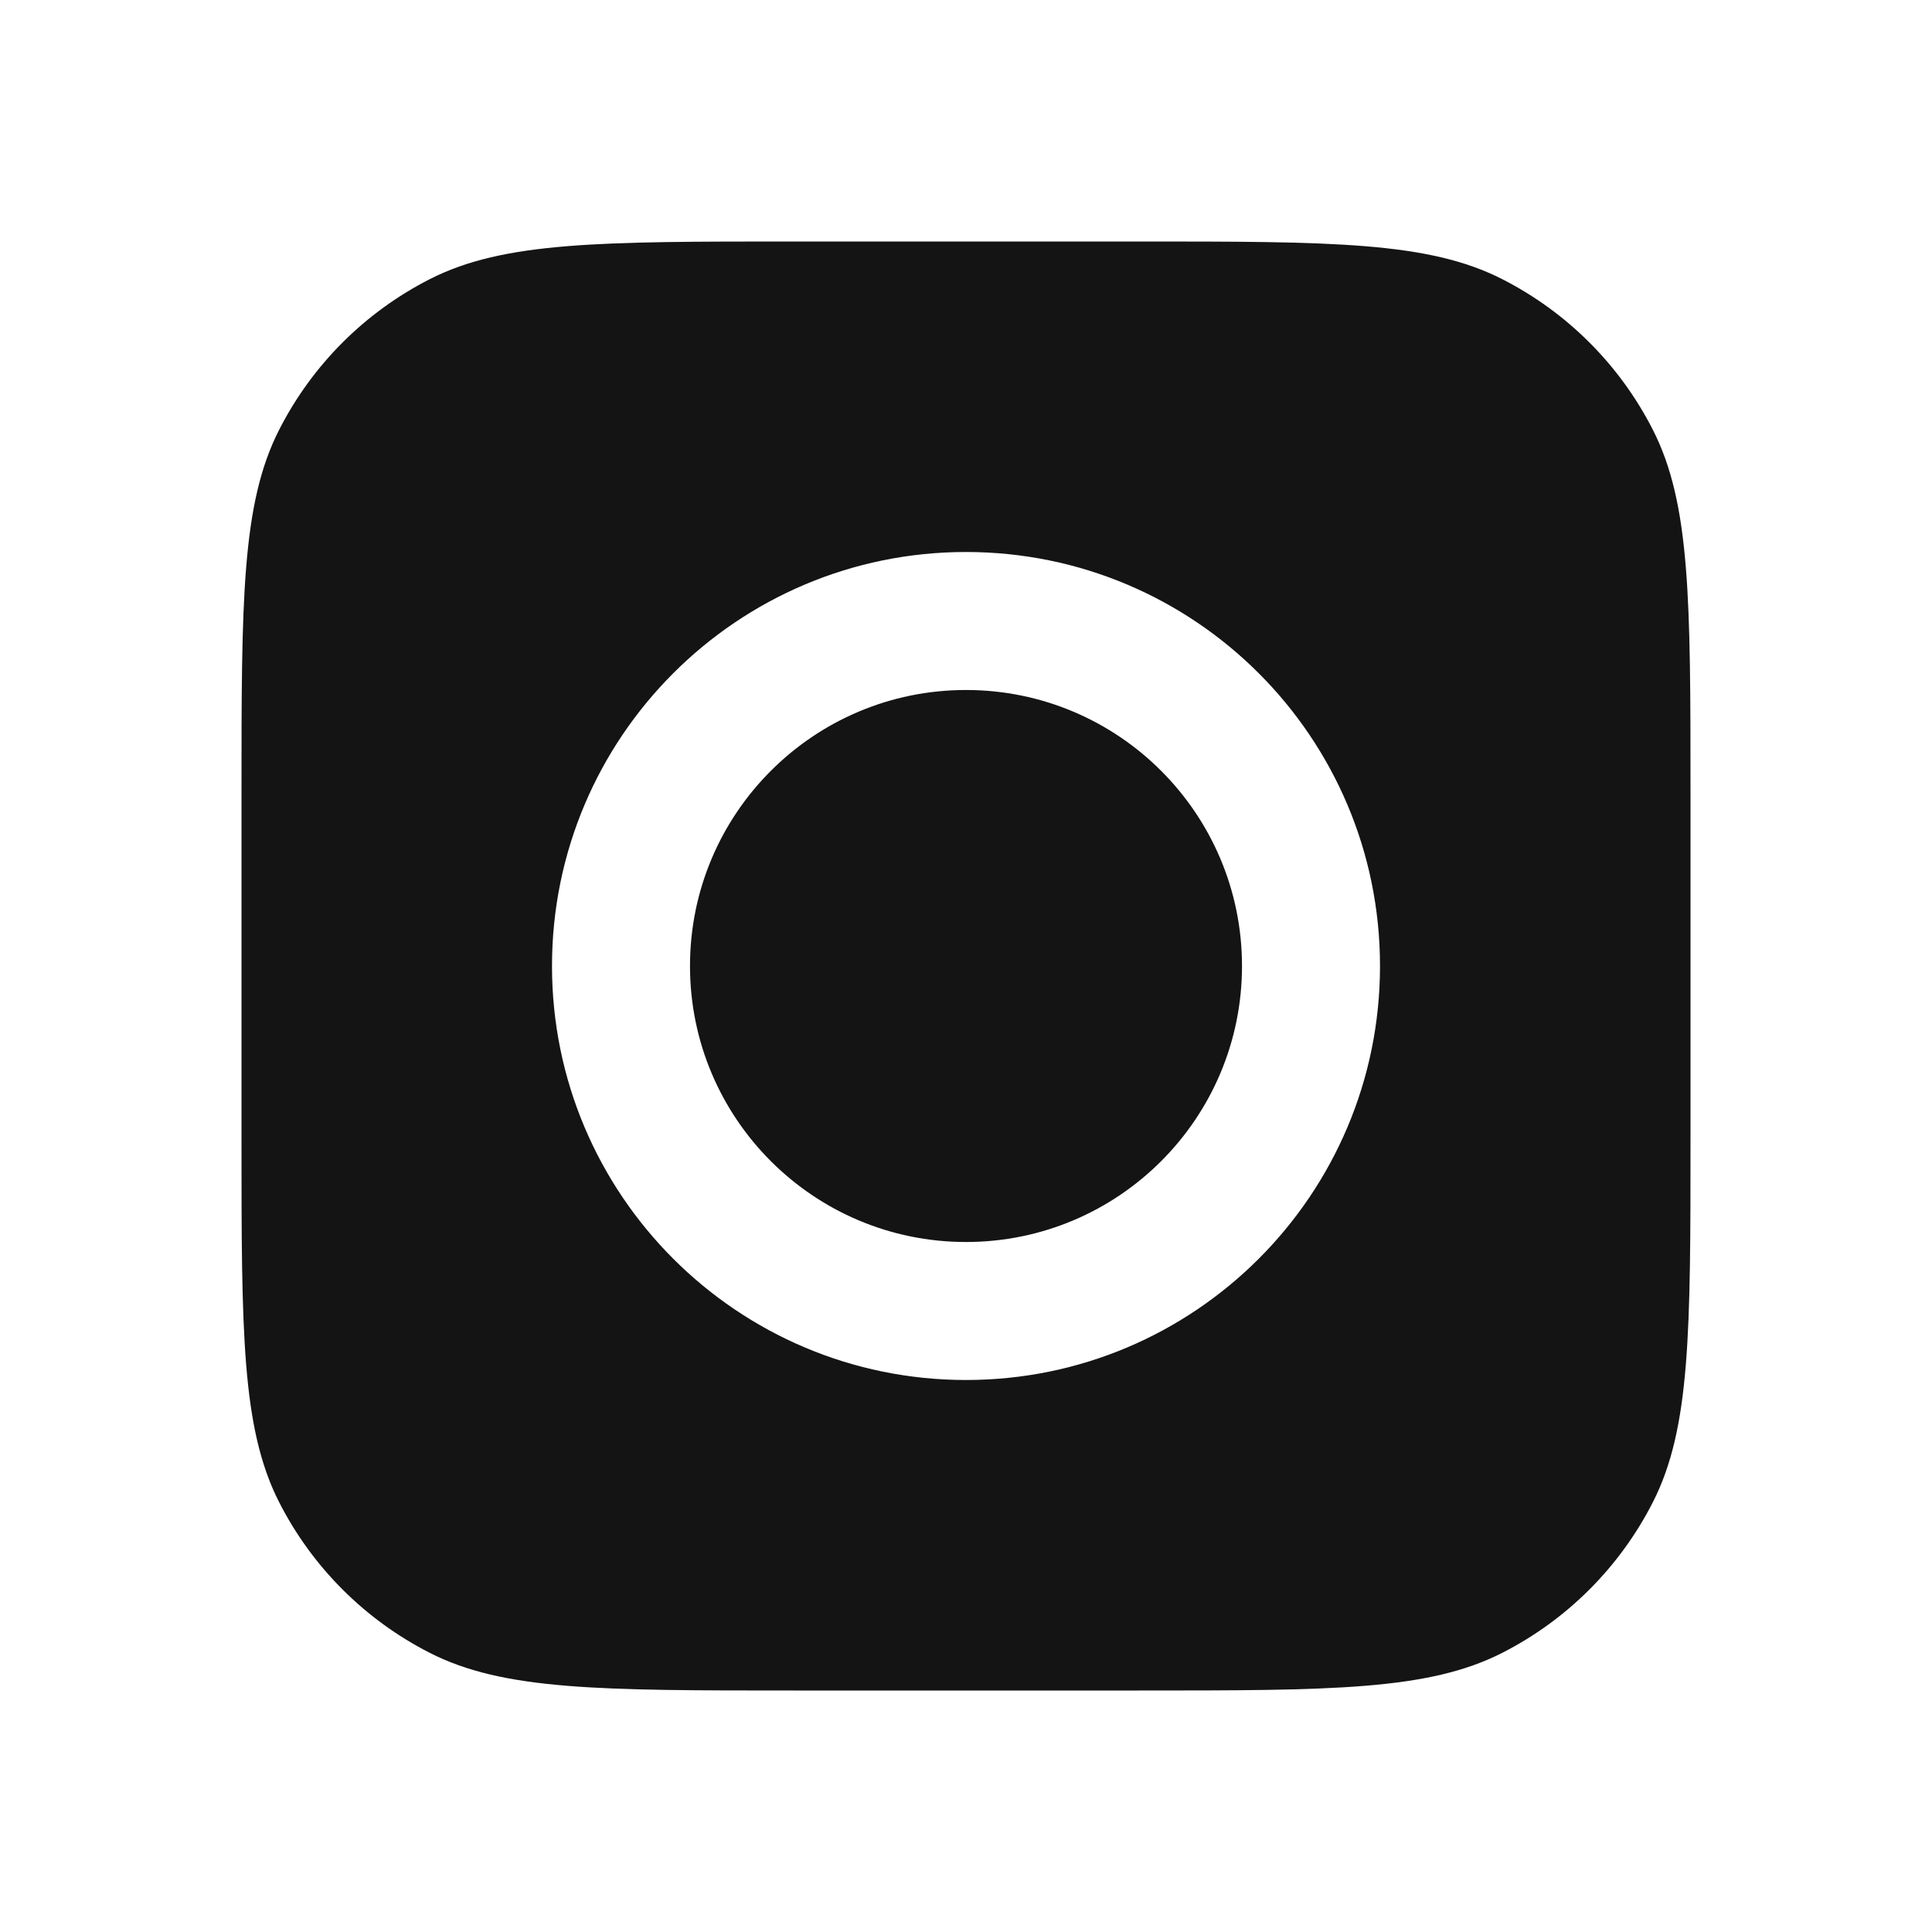 <svg width="28" height="28" viewBox="0 0 28 28" fill="none" xmlns="http://www.w3.org/2000/svg">
<path fill-rule="evenodd" clip-rule="evenodd" d="M3.5 11.5C3.5 8.7 3.5 7.3 4.045 6.23C4.524 5.289 5.289 4.524 6.23 4.045C7.3 3.5 8.7 3.5 11.5 3.5H16.5C19.3 3.5 20.7 3.5 21.77 4.045C22.711 4.524 23.476 5.289 23.955 6.23C24.5 7.3 24.5 8.7 24.5 11.5V16.5C24.5 19.3 24.5 20.7 23.955 21.77C23.476 22.711 22.711 23.476 21.77 23.955C20.7 24.5 19.3 24.5 16.5 24.5H11.5C8.7 24.5 7.3 24.5 6.23 23.955C5.289 23.476 4.524 22.711 4.045 21.77C3.5 20.7 3.5 19.3 3.5 16.5V11.5ZM8 14C8 10.686 10.686 8 14 8C17.314 8 20 10.686 20 14C20 17.314 17.314 20 14 20C10.686 20 8 17.314 8 14ZM14 10C11.791 10 10 11.791 10 14C10 16.209 11.791 18 14 18C16.209 18 18 16.209 18 14C18 11.791 16.209 10 14 10Z" fill="#141414"/>
</svg>
